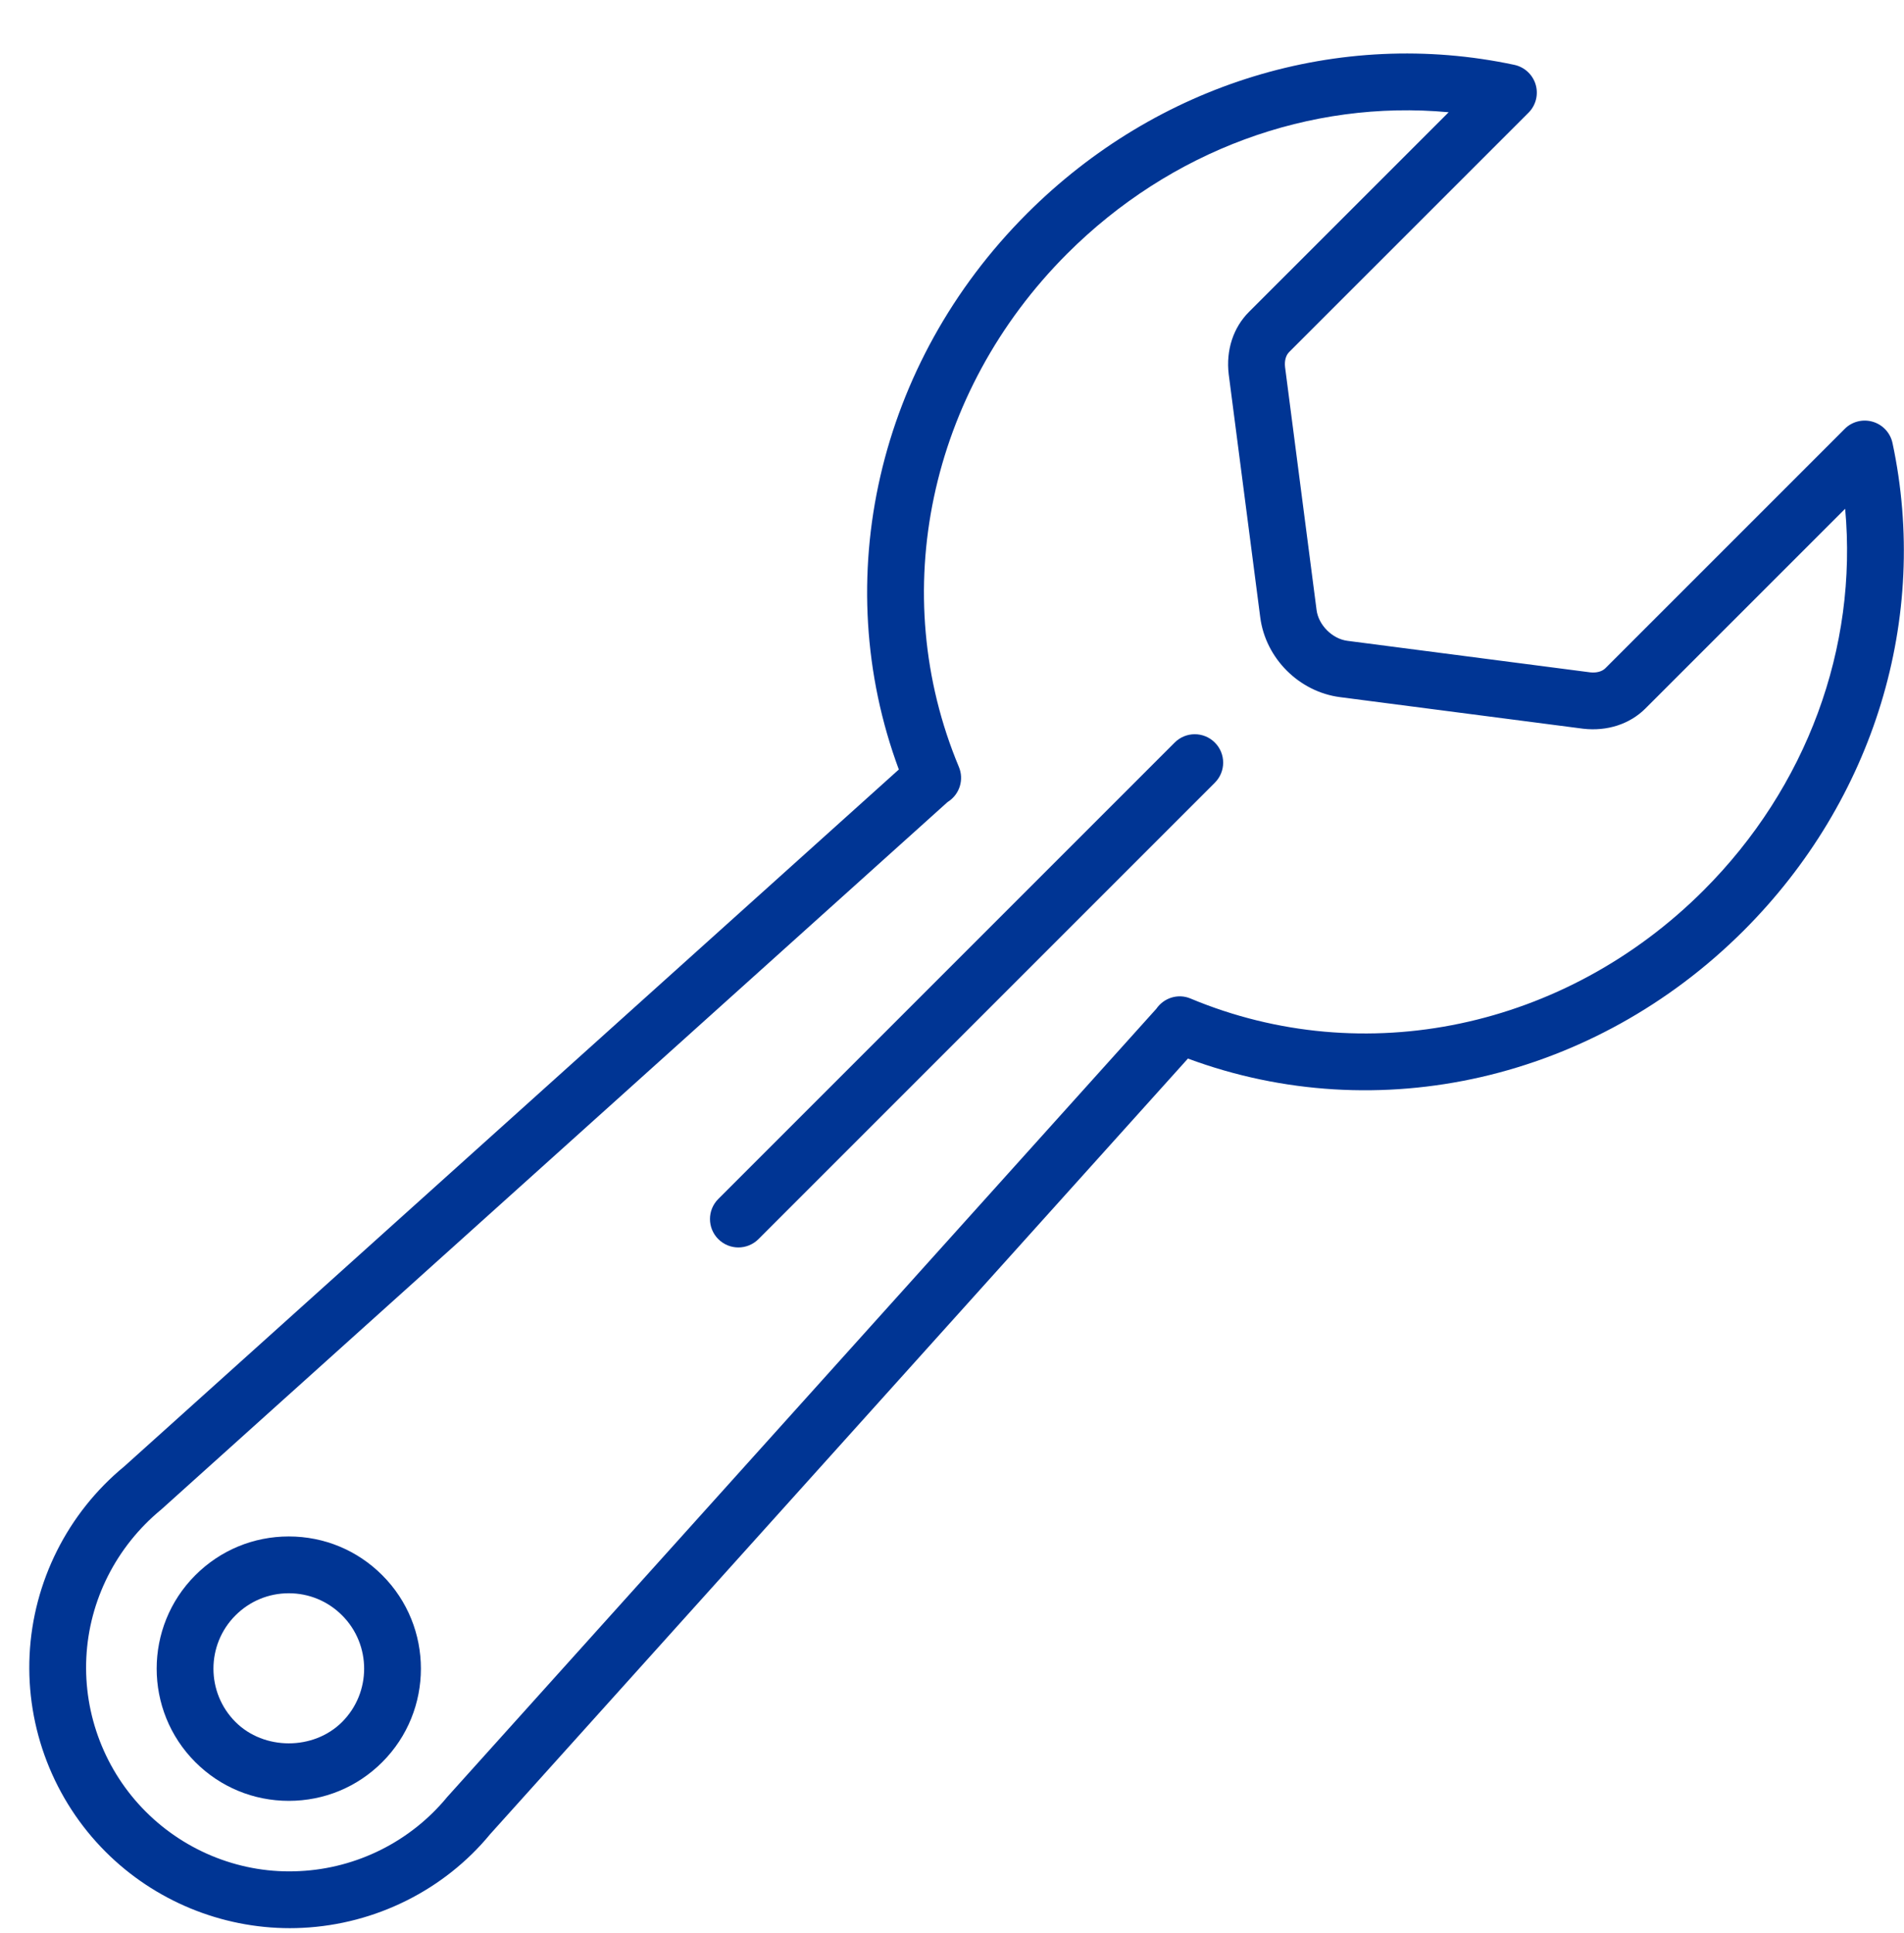 <svg width="65" height="66" viewBox="0 0 65 66" fill="none" xmlns="http://www.w3.org/2000/svg">
<g clip-path="url(#clip0_4732_13411)">
<path d="M9.898 65.823C7.548 65.823 5.275 64.886 3.606 63.217C1.835 61.447 0.889 58.998 1.01 56.497C1.131 53.997 2.309 51.651 4.243 50.059L30.685 26.269C28.276 19.774 29.953 12.397 35.058 7.292C39.508 2.84 45.727 0.942 51.697 2.214C52.045 2.289 52.324 2.547 52.425 2.887C52.526 3.228 52.432 3.597 52.181 3.848L44.009 12.019C43.895 12.133 43.845 12.322 43.871 12.537L44.946 20.825C45.012 21.339 45.484 21.81 45.998 21.876L54.292 22.953C54.502 22.975 54.69 22.926 54.804 22.813L62.975 14.642C63.225 14.39 63.594 14.297 63.935 14.398C64.276 14.499 64.534 14.778 64.608 15.126C65.879 21.093 63.981 27.313 59.53 31.765C54.425 36.868 47.049 38.546 40.554 36.137L16.735 62.612C15.173 64.512 12.826 65.691 10.326 65.812C10.183 65.819 10.04 65.823 9.898 65.823ZM32.349 27.38L5.507 51.529C3.963 52.801 3.042 54.636 2.947 56.591C2.852 58.546 3.592 60.462 4.977 61.846C6.361 63.23 8.277 63.979 10.232 63.875C12.187 63.78 14.022 62.859 15.265 61.347L39.475 34.438C39.735 34.06 40.22 33.909 40.642 34.087C46.564 36.564 53.439 35.114 58.159 30.394C61.687 26.866 63.425 22.106 62.991 17.368L56.174 24.185C55.635 24.724 54.861 24.97 54.05 24.877L45.749 23.799C44.349 23.619 43.203 22.472 43.023 21.073L41.947 12.78C41.848 11.96 42.1 11.186 42.638 10.648L49.455 3.832C44.715 3.393 39.957 5.135 36.429 8.663C31.709 13.384 30.259 20.259 32.735 26.181C32.915 26.611 32.763 27.109 32.372 27.365C32.364 27.371 32.356 27.375 32.349 27.38Z" fill="#003594"/>
<path d="M9.859 61.477C8.654 61.477 7.521 61.008 6.668 60.155C4.909 58.395 4.909 55.533 6.668 53.774C7.521 52.921 8.654 52.451 9.859 52.451C11.065 52.451 12.198 52.921 13.05 53.774C14.809 55.533 14.809 58.395 13.05 60.155C12.198 61.008 11.065 61.477 9.859 61.477ZM9.859 54.39C9.172 54.39 8.526 54.658 8.039 55.145C7.036 56.148 7.036 57.78 8.039 58.784C9.012 59.757 10.707 59.757 11.679 58.784C12.682 57.78 12.682 56.148 11.679 55.145C11.193 54.658 10.547 54.39 9.859 54.39Z" fill="#003594"/>
<path d="M25.207 42.585C24.959 42.585 24.711 42.49 24.522 42.301C24.143 41.922 24.143 41.308 24.522 40.93L40.102 25.349C40.481 24.97 41.094 24.97 41.473 25.349C41.852 25.728 41.852 26.341 41.473 26.72L25.893 42.301C25.703 42.49 25.455 42.585 25.207 42.585Z" fill="#003594"/>
</g>
<defs>
<clipPath id="clip0_4732_13411">
<rect width="65" height="65" fill="white" transform="translate(0 0.826)"/>
</clipPath>
</defs>
</svg>
